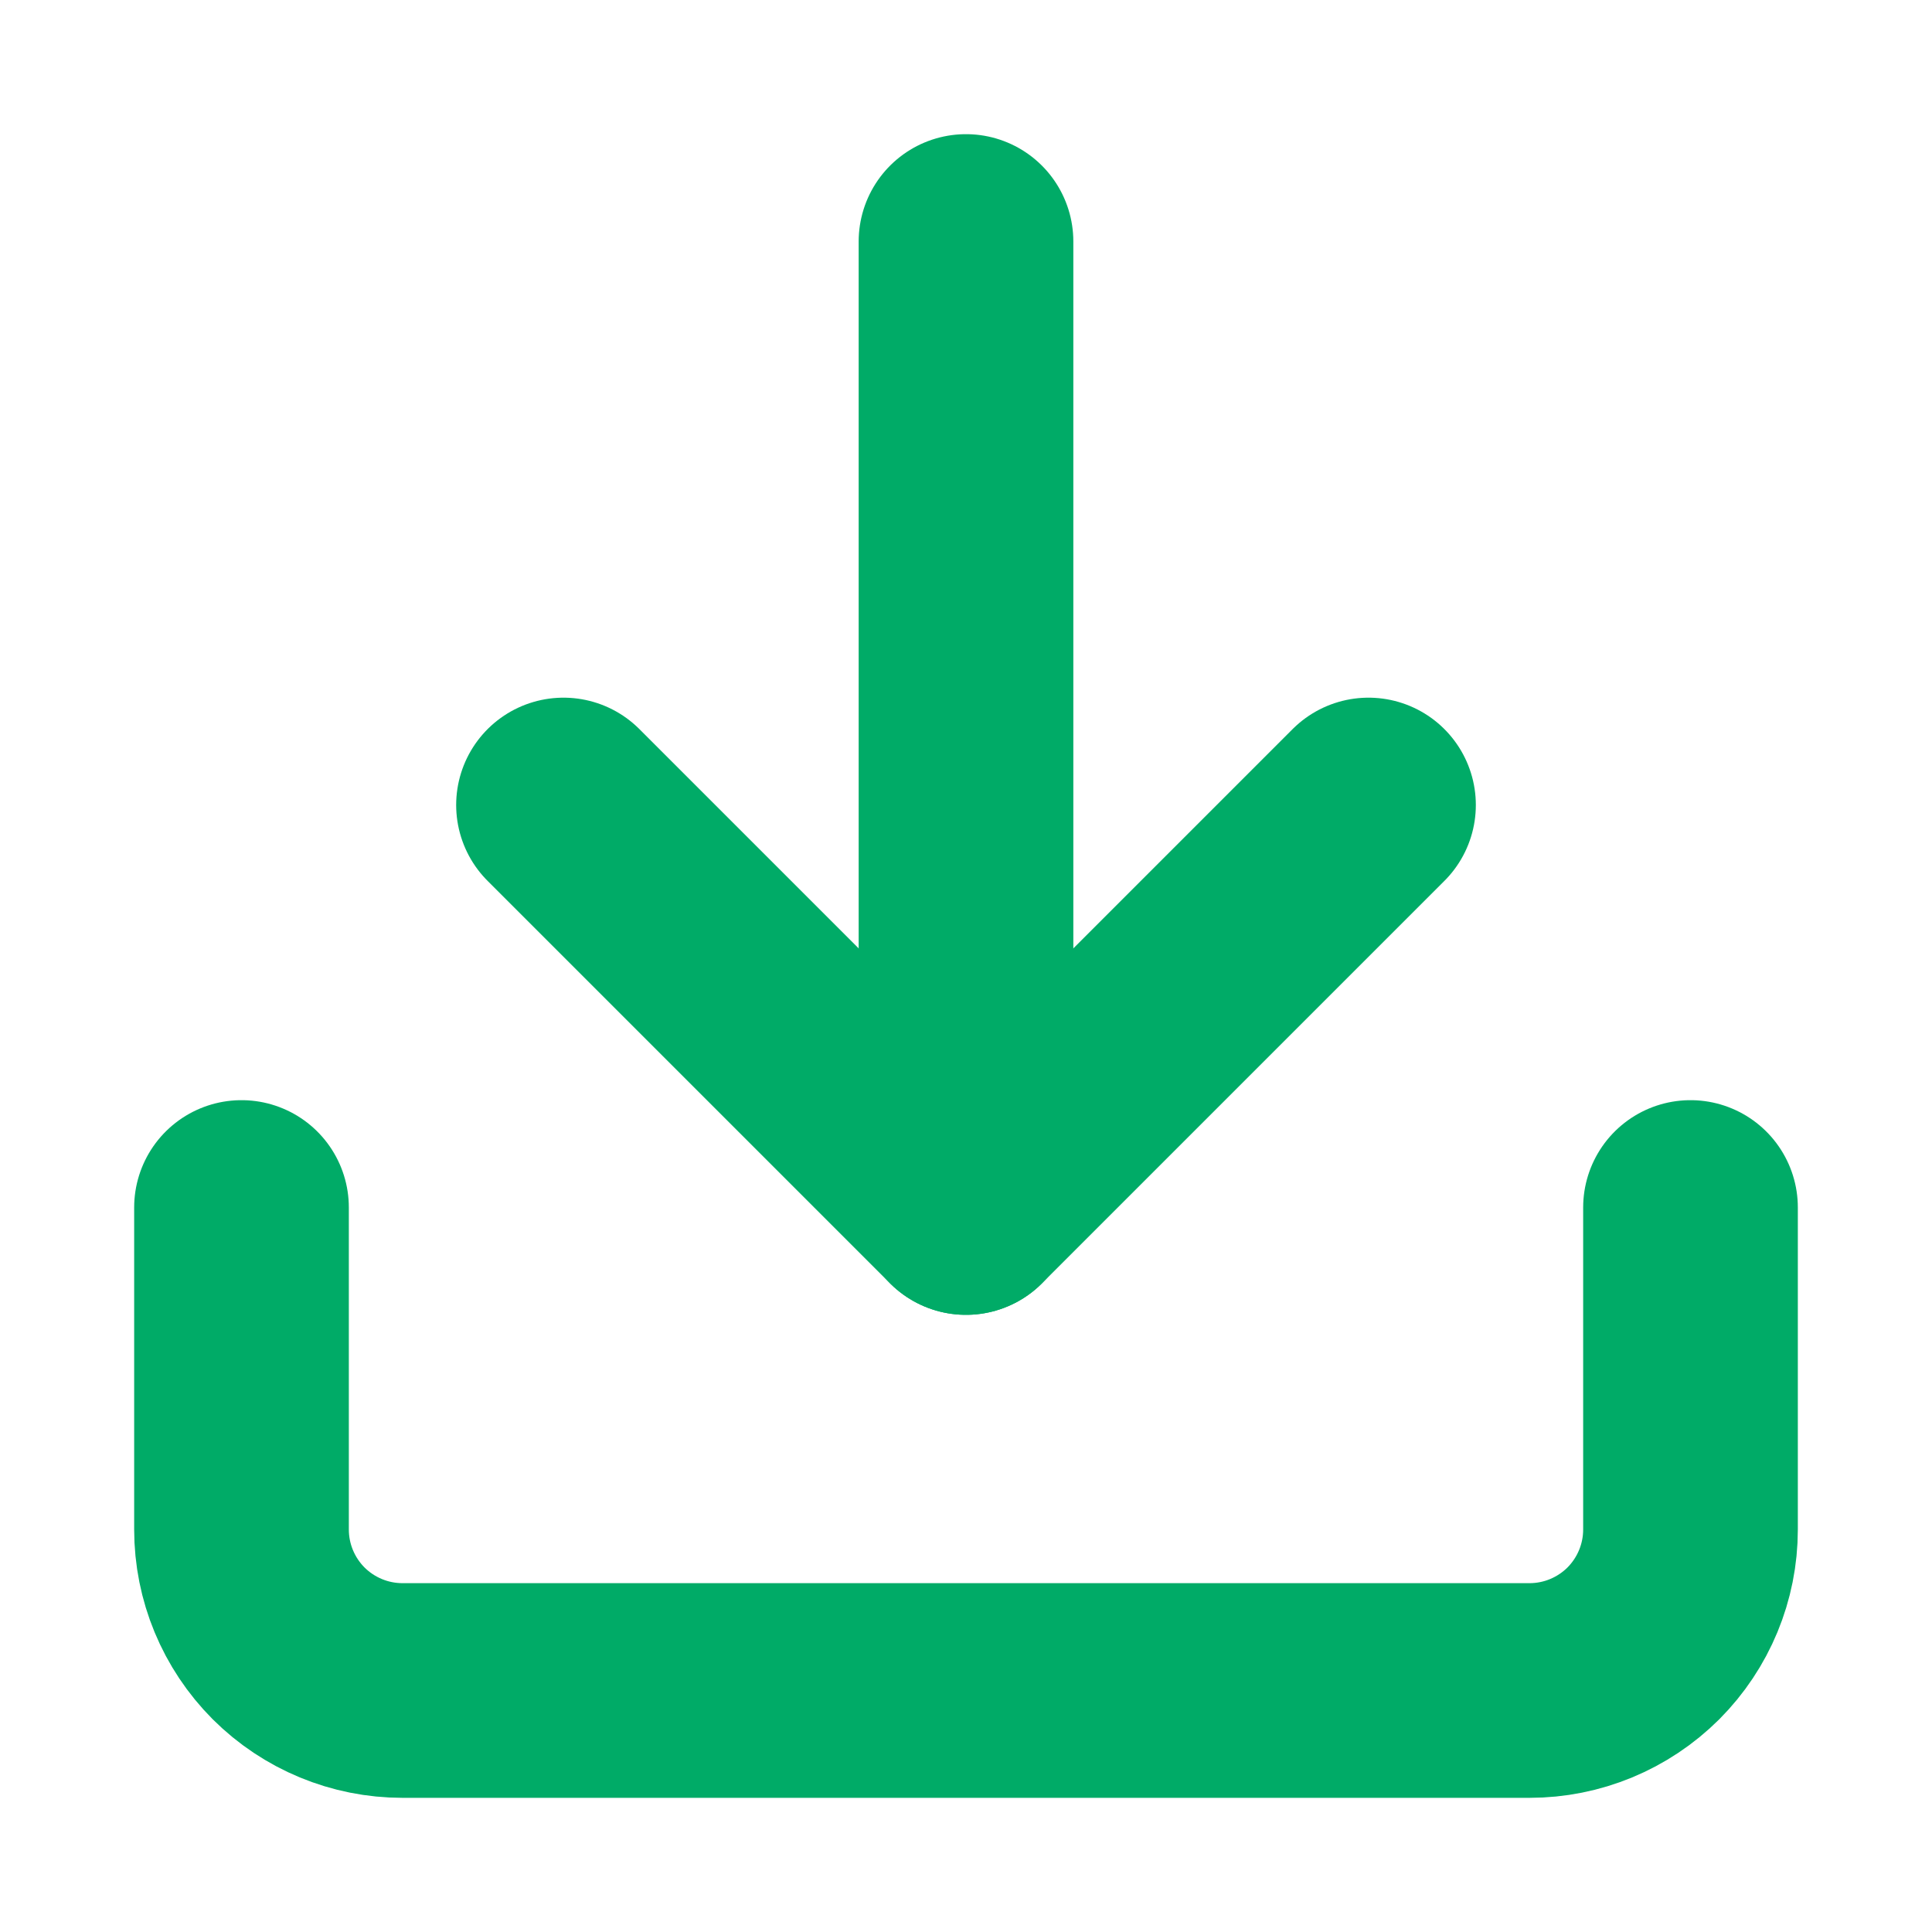 <svg width="18" height="18" viewBox="0 0 18 18" fill="none" xmlns="http://www.w3.org/2000/svg">
<path d="M15.75 11.25V14.25C15.75 14.648 15.592 15.029 15.311 15.311C15.029 15.592 14.648 15.75 14.25 15.75H3.75C3.352 15.75 2.971 15.592 2.689 15.311C2.408 15.029 2.25 14.648 2.25 14.25V11.25" stroke="#00AB67" stroke-width="2" stroke-linecap="round" stroke-linejoin="round"/>
<path d="M5.25 7.5L9 11.25L12.75 7.5" stroke="#00AB67" stroke-width="2" stroke-linecap="round" stroke-linejoin="round"/>
<path d="M9 11.25V2.25" stroke="#00AB67" stroke-width="2" stroke-linecap="round" stroke-linejoin="round"/>
</svg>
